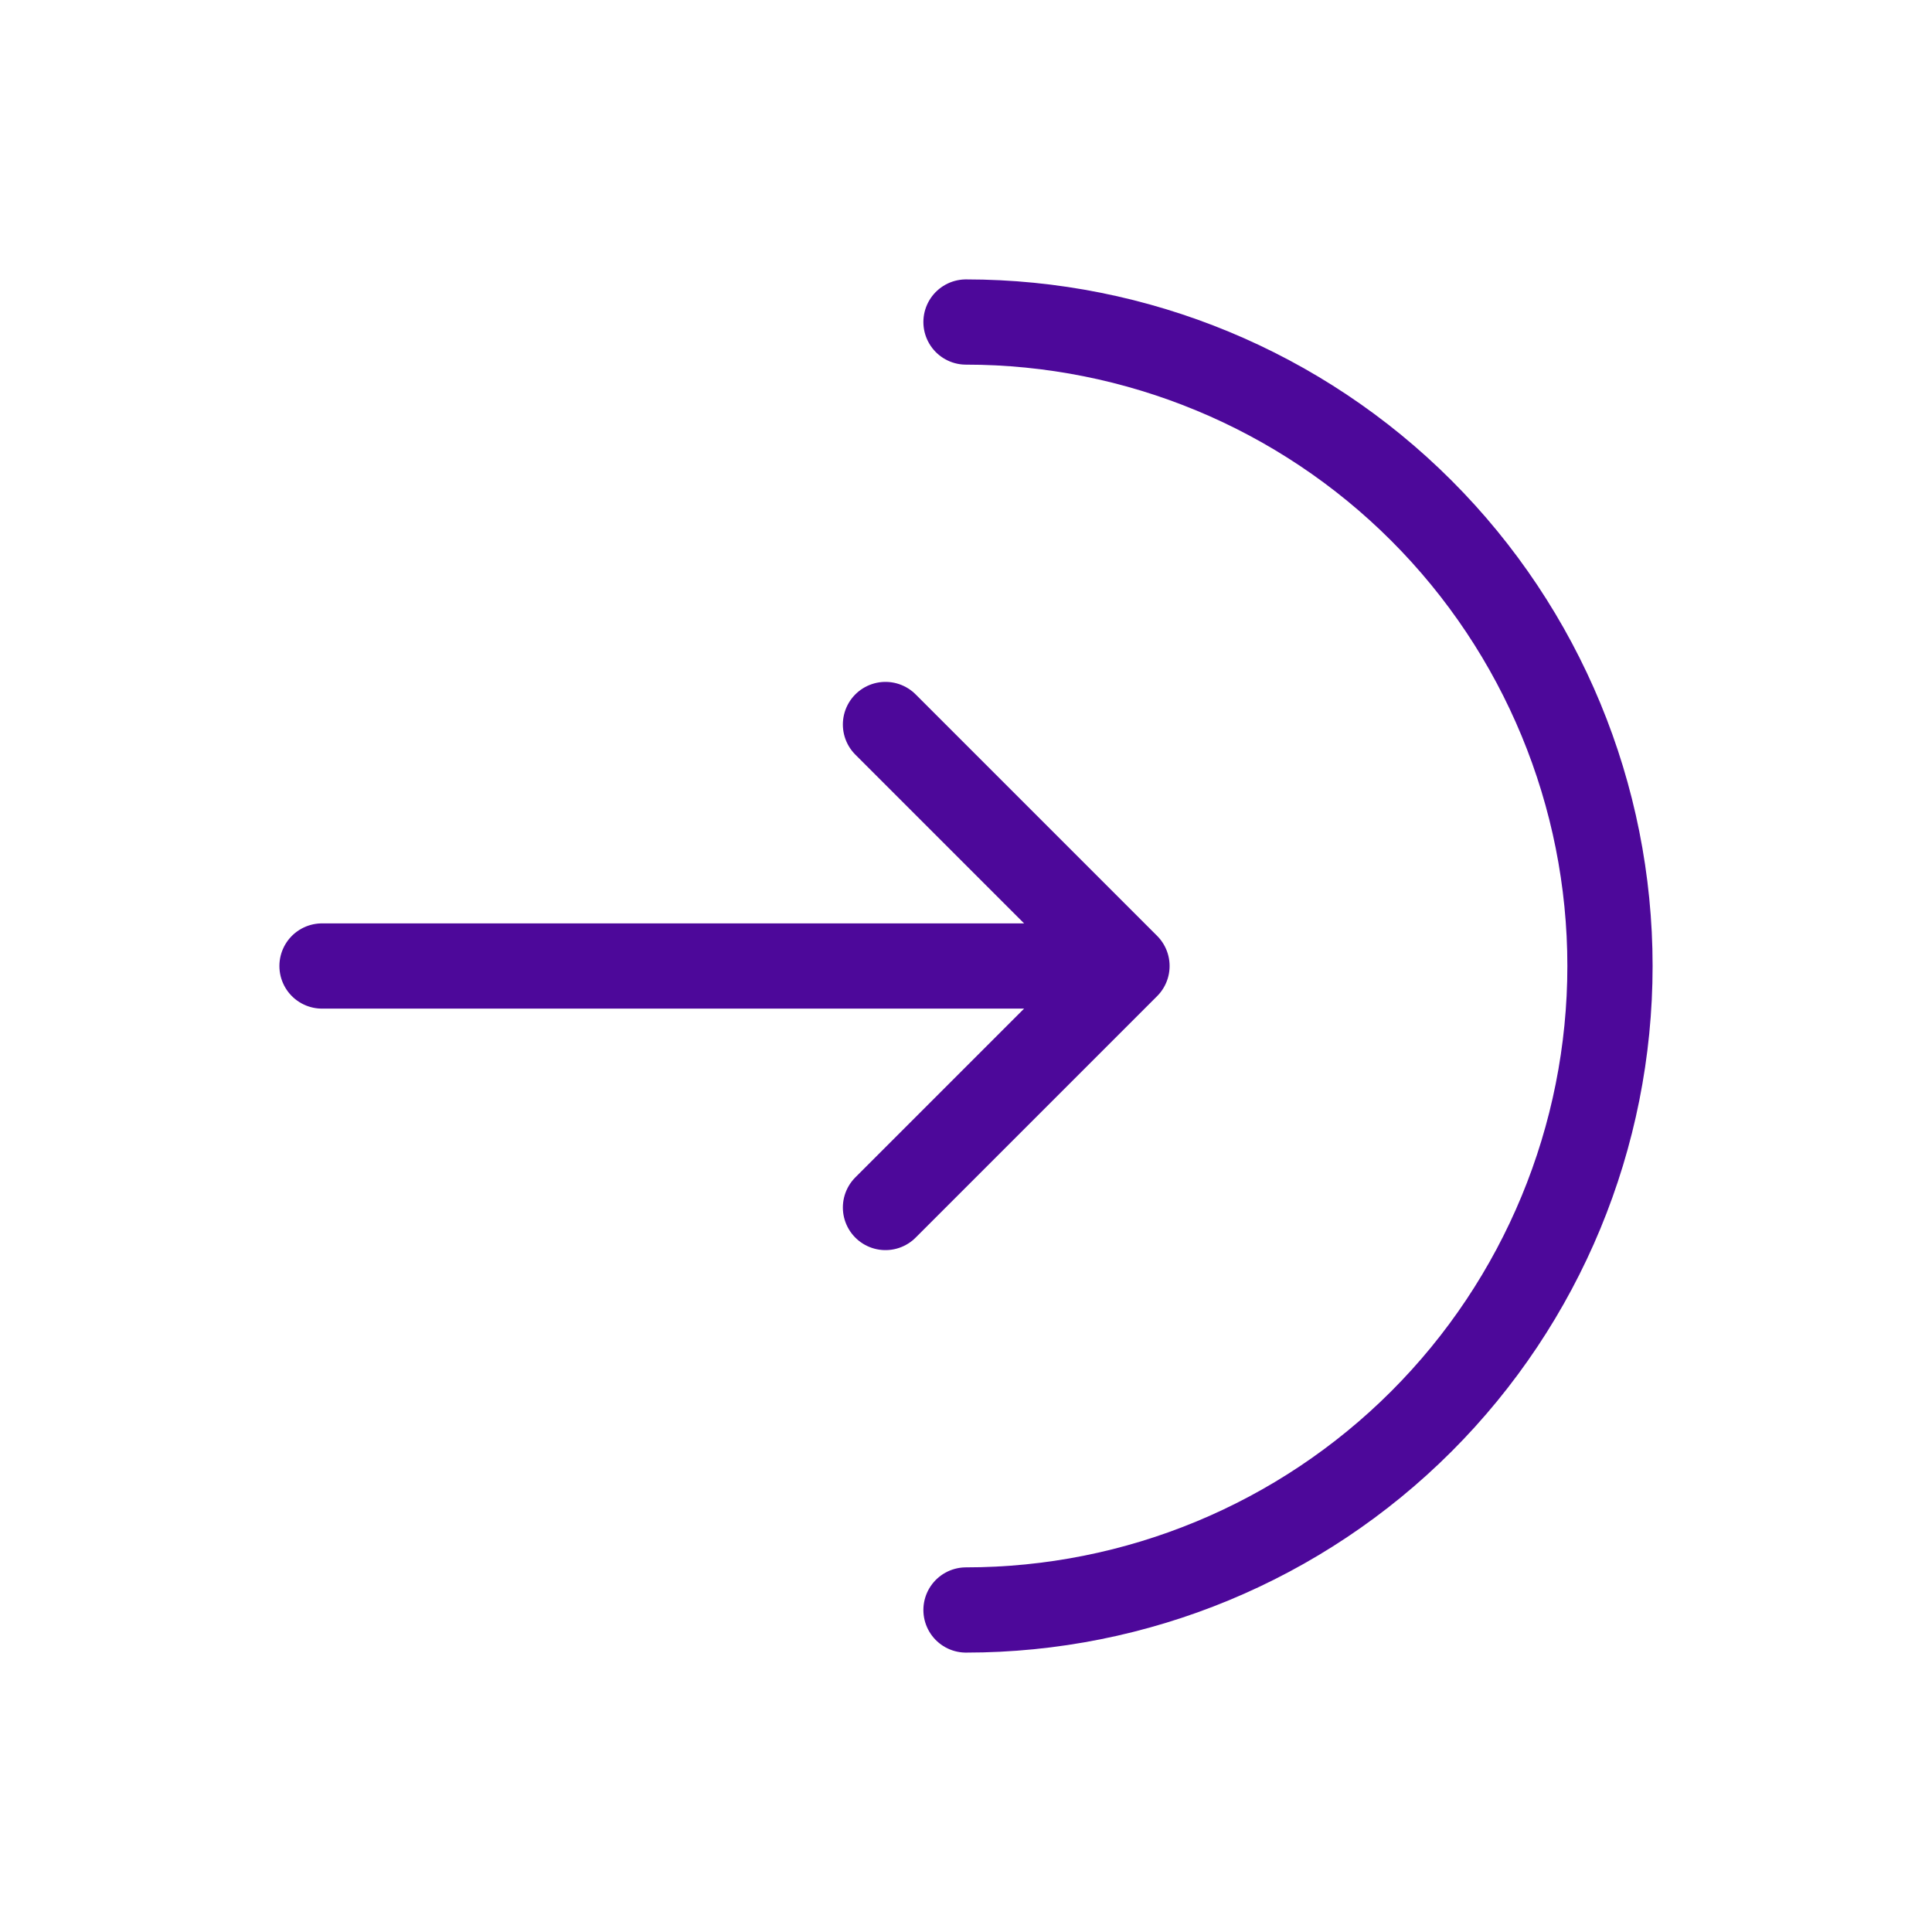 <svg width="34" height="34" viewBox="0 0 34 34" fill="none" xmlns="http://www.w3.org/2000/svg">
<path d="M17 28.333C20.006 28.333 22.889 27.139 25.014 25.014C27.139 22.889 28.333 20.006 28.333 17C28.333 13.994 27.139 11.111 25.014 8.986C22.889 6.861 20.006 5.667 17 5.667" stroke="#4D089A" stroke-width="1.5" stroke-linecap="round"/>
<path d="M5.667 17H19.833M19.833 17L15.583 12.75M19.833 17L15.583 21.25" stroke="#4D089A" stroke-width="1.5" stroke-linecap="round" stroke-linejoin="round"/>
</svg>

